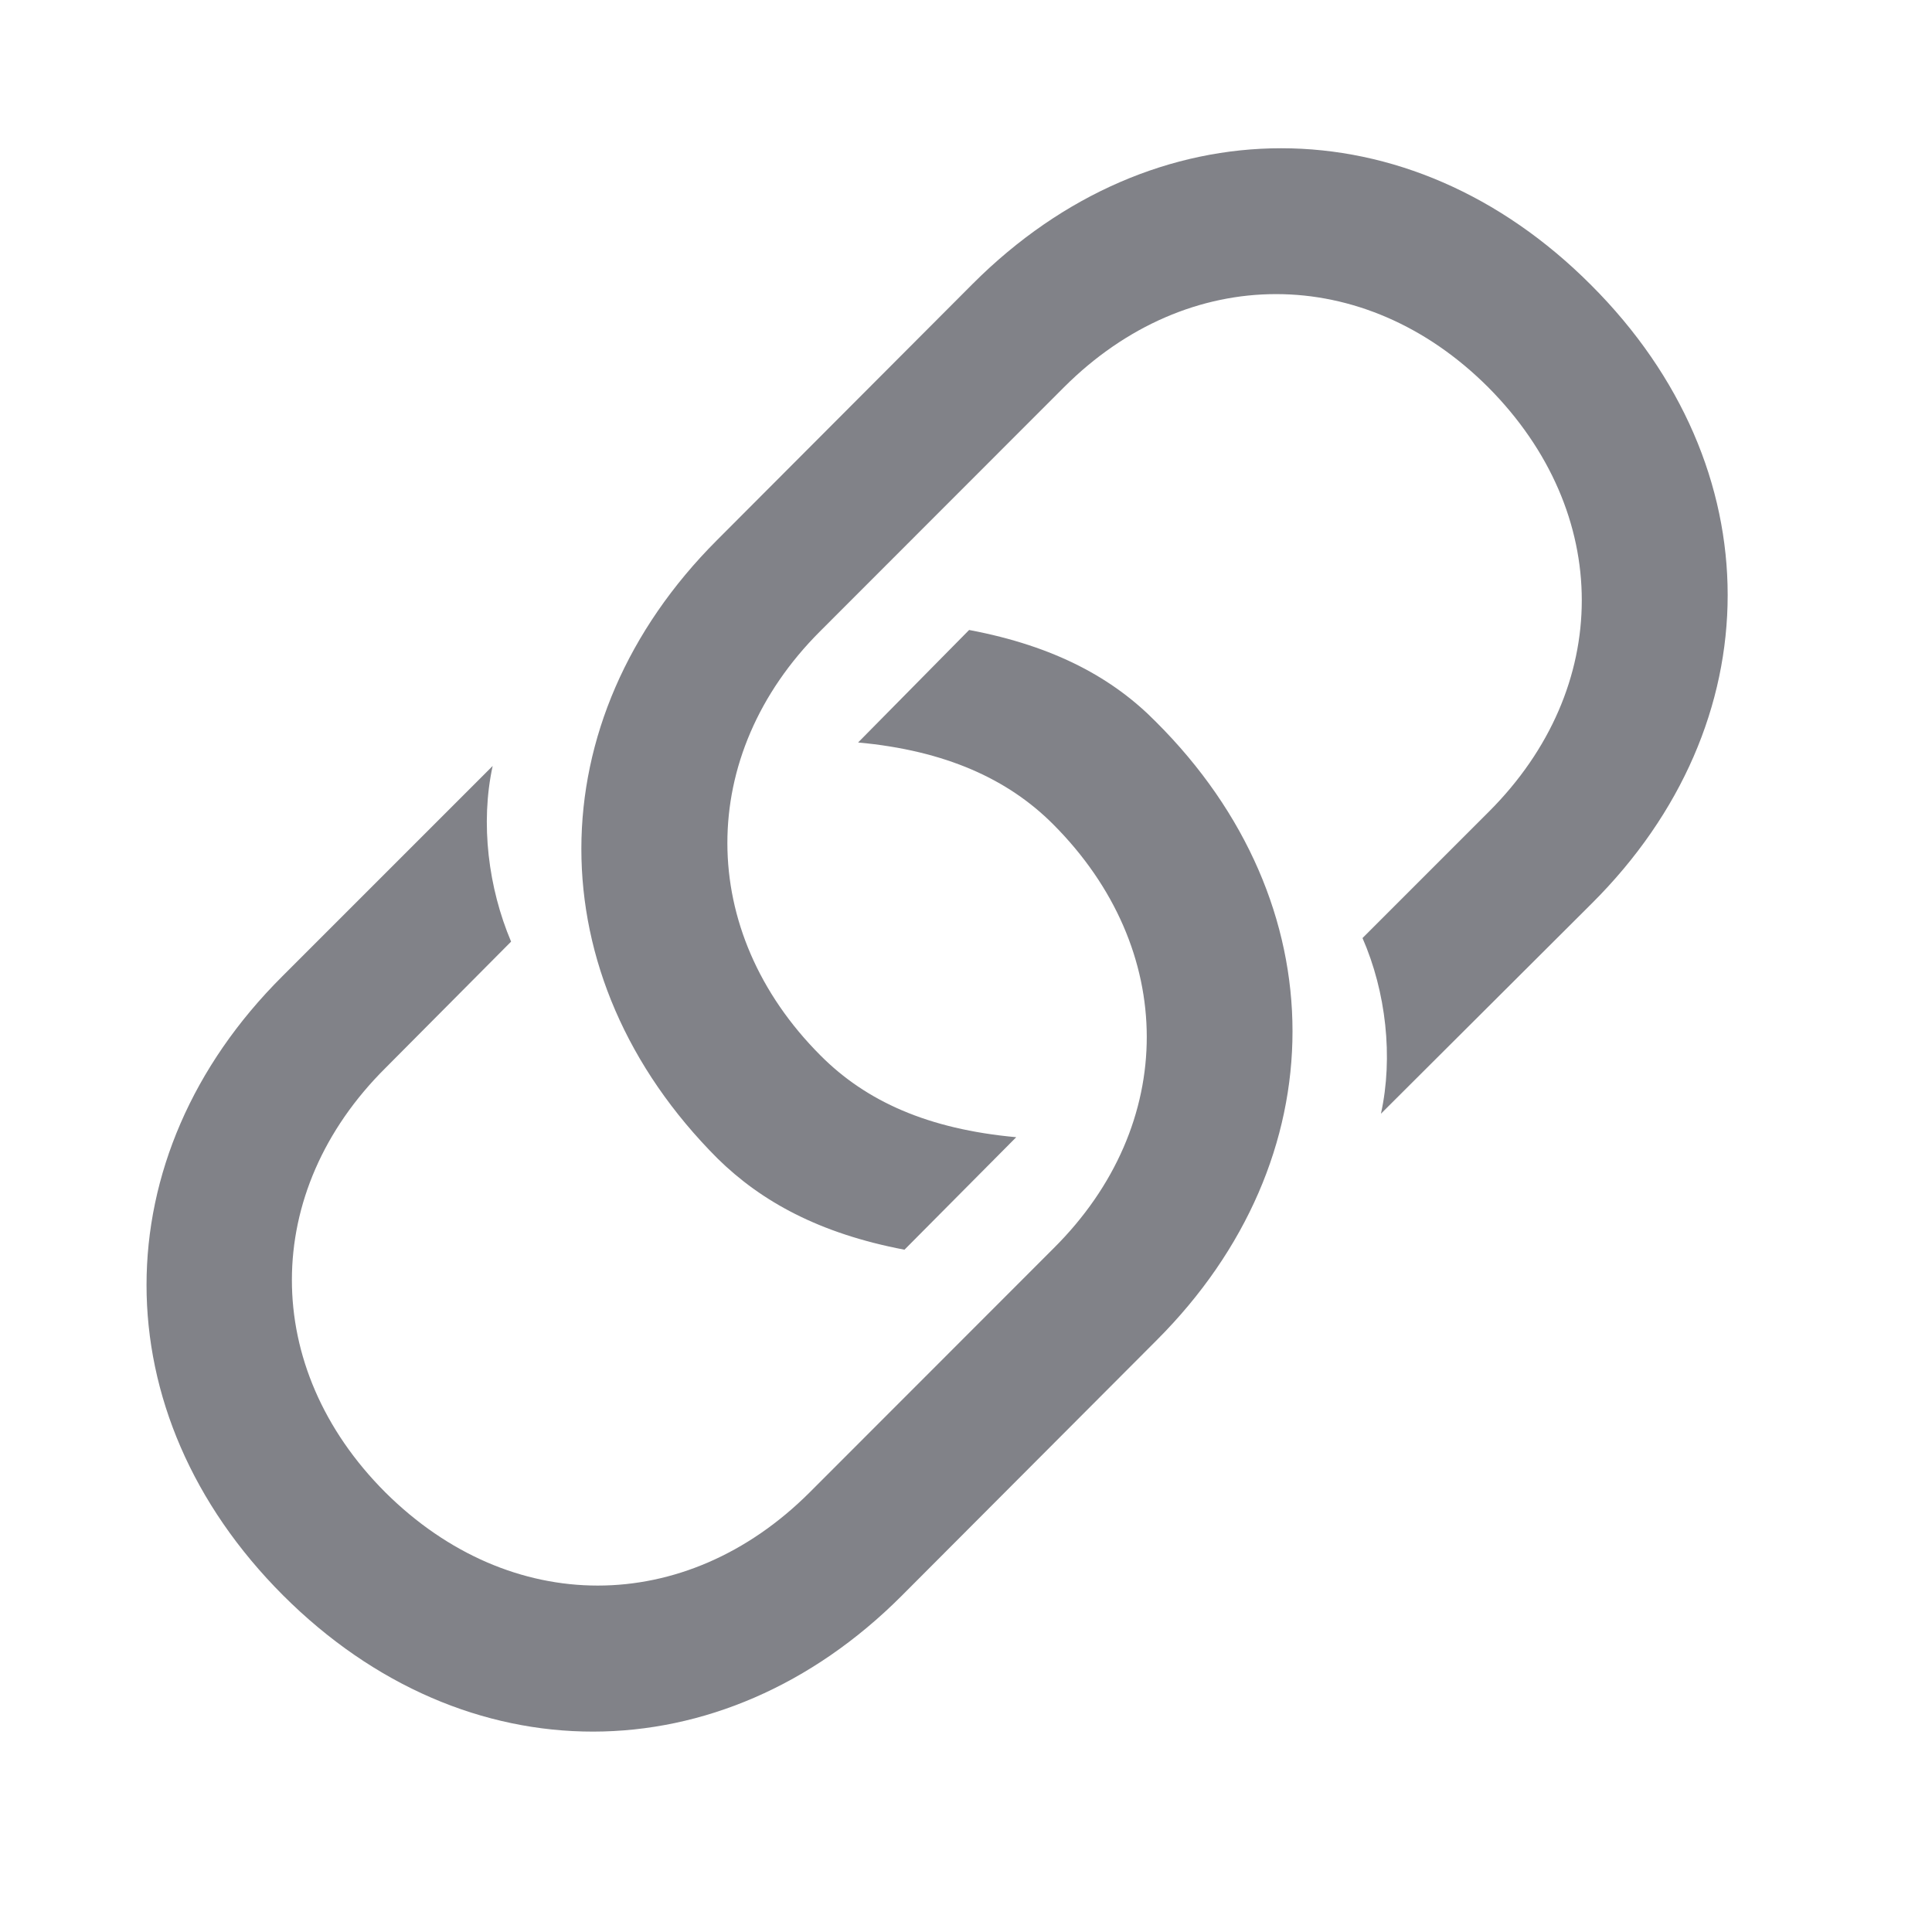 <svg width="13" height="13" viewBox="0 0 13 13" fill="none" xmlns="http://www.w3.org/2000/svg">
<g clip-path="url(#clip0_2_3282)">
<g clip-path="url(#clip1_2_3282)">
<path d="M6.086 8.409L6.838 7.652C6.244 7.598 5.828 7.41 5.522 7.103C4.686 6.267 4.686 5.08 5.517 4.249L7.159 2.606C7.995 1.77 9.178 1.77 10.014 2.606C10.855 3.452 10.85 4.63 10.019 5.461L9.168 6.312C9.326 6.673 9.376 7.113 9.292 7.494L10.711 6.079C11.928 4.867 11.933 3.145 10.707 1.919C9.48 0.687 7.758 0.697 6.546 1.909L4.824 3.635C3.612 4.847 3.602 6.569 4.829 7.796C5.121 8.083 5.512 8.3 6.086 8.409ZM6.521 4.239L5.774 4.996C6.363 5.05 6.783 5.243 7.085 5.545C7.926 6.386 7.926 7.568 7.09 8.399L5.448 10.042C4.611 10.878 3.434 10.878 2.593 10.042C1.752 9.201 1.757 8.018 2.593 7.187L3.439 6.336C3.286 5.975 3.231 5.54 3.315 5.154L1.9 6.569C0.683 7.781 0.678 9.508 1.905 10.735C3.132 11.961 4.854 11.952 6.066 10.739L7.783 9.018C9 7.801 9.005 6.079 7.778 4.857C7.491 4.565 7.1 4.348 6.521 4.239Z" fill="#2D3039" fill-opacity="0.6"/>
</g>
</g>
<defs>
<clipPath id="clip0_2_3282">
<rect width="11.821" height="11.821" fill="white" transform="translate(0.479 0.49)"/>
</clipPath>
<clipPath id="clip1_2_3282">
<rect width="11.821" height="11.821" fill="white" transform="translate(0.479 0.49)"/>
</clipPath>
</defs>
</svg>
